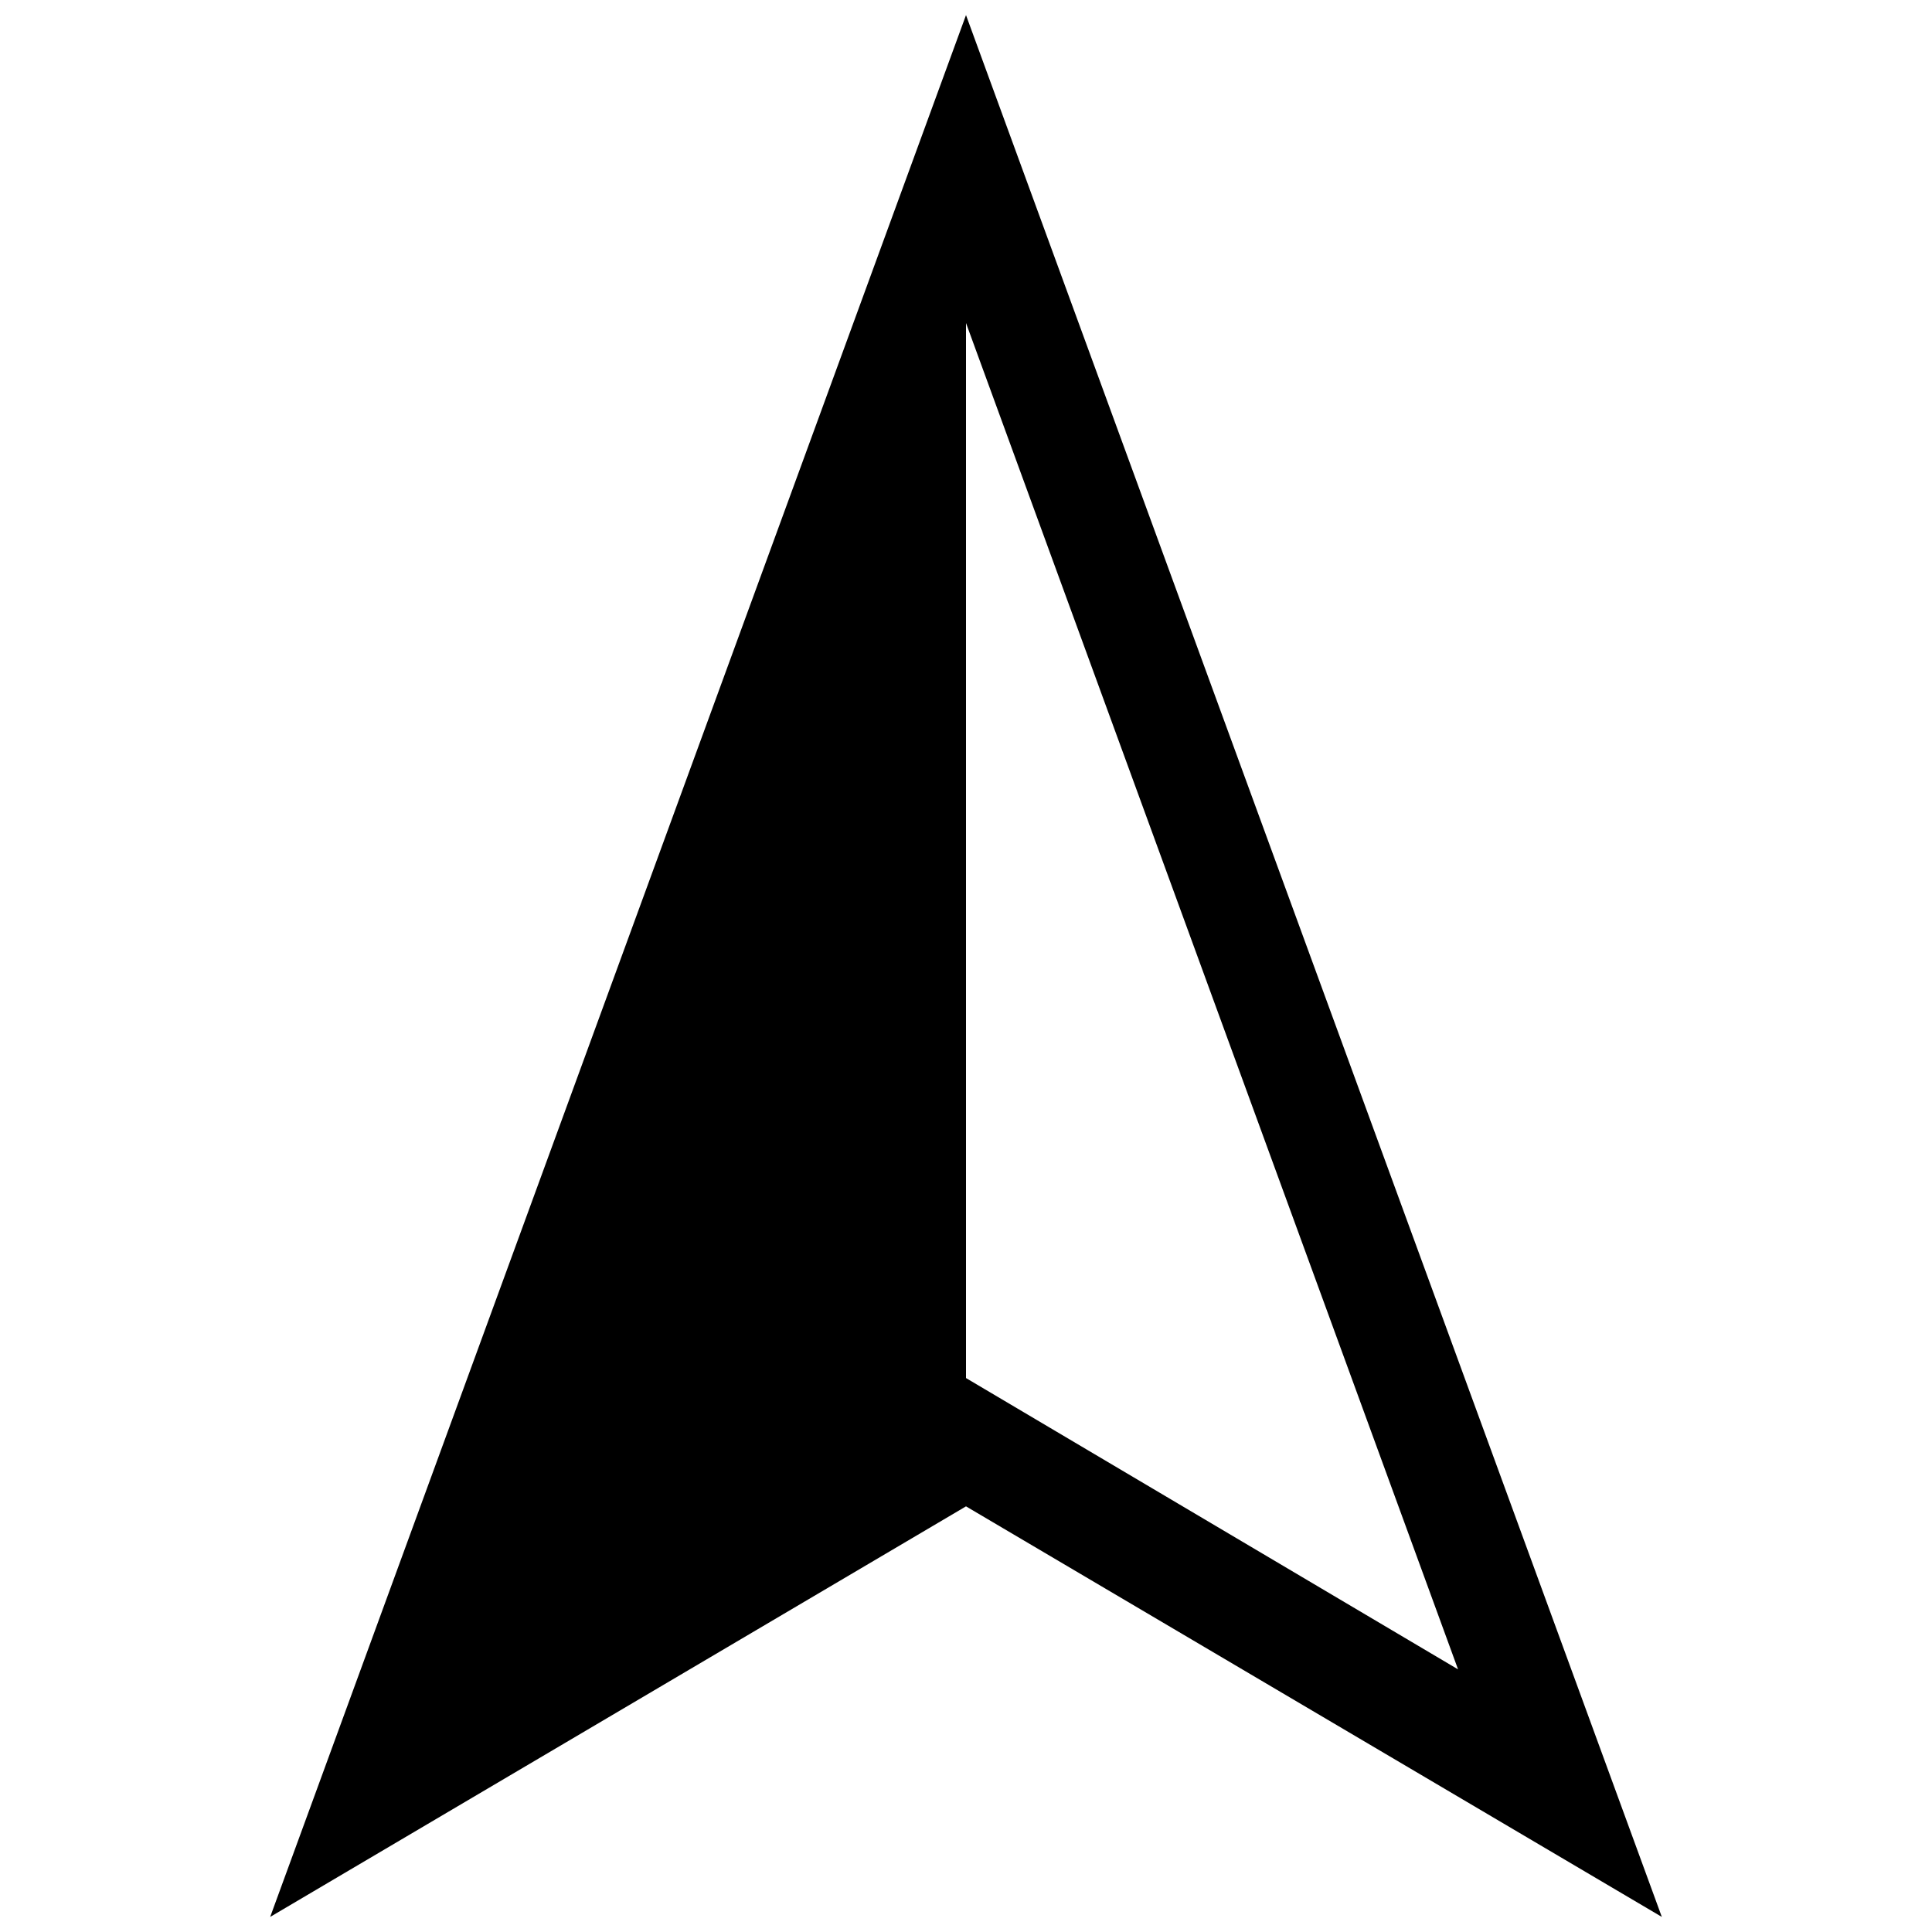 <svg version="1.1" id="icons" xmlns="http://www.w3.org/2000/svg" x="0" y="0" viewBox="0 0 128 128" style="enable-background:new 0 0 128 128" xml:space="preserve">
<g id="row1">
<path id="nav:2_3_" d="M64 1 17.9 127 64 99.8l46.1 27.2L64 1zm0 20.4 32.6 89.2L64 91.3V21.4z"/>
</g>
</svg>